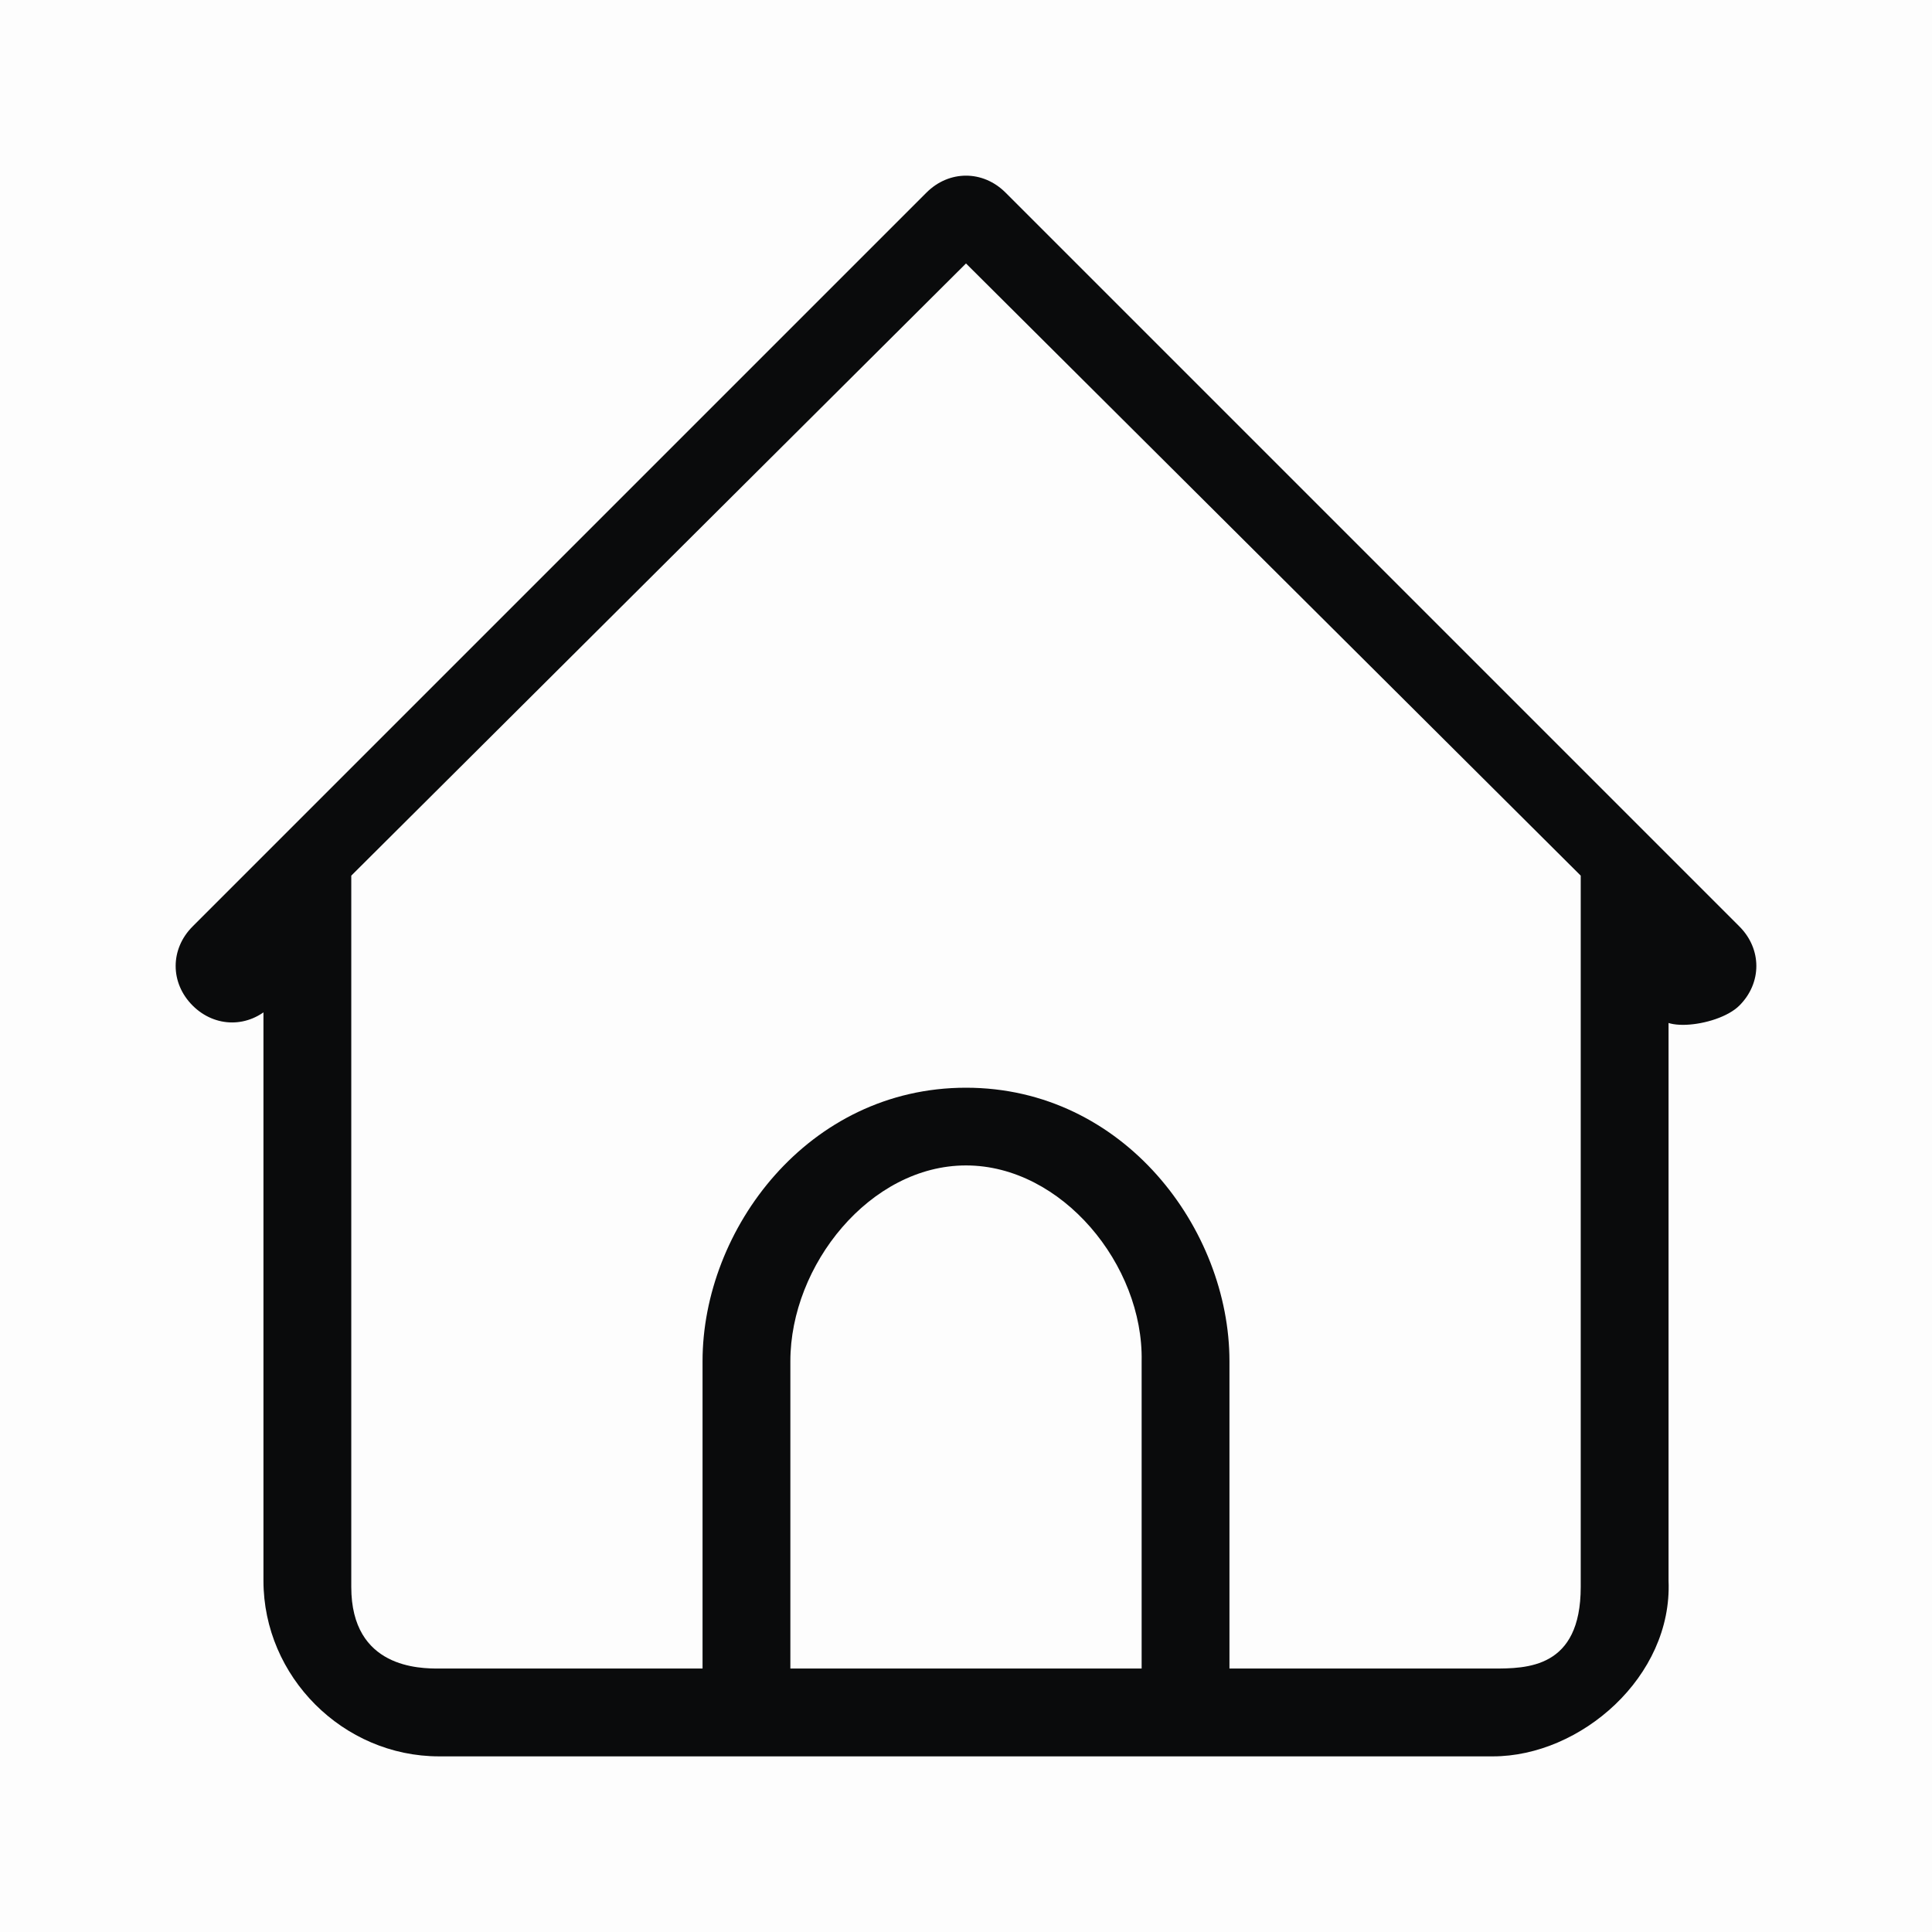 <?xml version="1.0" encoding="UTF-8" standalone="no"?>
<svg
   viewBox="0 0 22 22"
   id="svg"
   version="1.1"
   width="22"
   height="22"
   sodipodi:docname="go.svg"
   inkscape:version="1.4 (e7c3feb100, 2024-10-09)"
   xmlns:inkscape="http://www.inkscape.org/namespaces/inkscape"
   xmlns:sodipodi="http://sodipodi.sourceforge.net/DTD/sodipodi-0.dtd"
   xmlns="http://www.w3.org/2000/svg"
   xmlns:svg="http://www.w3.org/2000/svg"
   xmlns:rdf="http://www.w3.org/1999/02/22-rdf-syntax-ns#"
   xmlns:cc="http://creativecommons.org/ns#"
   xmlns:dc="http://purl.org/dc/elements/1.1/">
  <sodipodi:namedview
     pagecolor="#280b17"
     bordercolor="#000000"
     borderopacity="1"
     objecttolerance="10"
     gridtolerance="10"
     guidetolerance="10"
     inkscape:pageopacity="0"
     inkscape:pageshadow="2"
     inkscape:window-width="1920"
     inkscape:window-height="1004"
     id="namedview21"
     showgrid="true"
     inkscape:zoom="5.6568542"
     inkscape:cx="73.273941"
     inkscape:cy="19.887378"
     inkscape:window-x="0"
     inkscape:window-y="0"
     inkscape:window-maximized="1"
     inkscape:current-layer="svg"
     inkscape:document-rotation="0"
     inkscape:pagecheckerboard="true"
     inkscape:lockguides="true"
     inkscape:showpageshadow="true"
     inkscape:deskcolor="#280b17">
    <inkscape:grid
       id="grid1"
       units="px"
       originx="0"
       originy="0"
       spacingx="1"
       spacingy="1"
       empcolor="#0099e5"
       empopacity="0.302"
       color="#0099e5"
       opacity="0.149"
       empspacing="5"
       dotted="false"
       gridanglex="30"
       gridanglez="30"
       visible="true" />
  </sodipodi:namedview>
  <defs
     id="defs81">
    <style
       id="current-color-scheme"
       type="text/css" />
  </defs>
  <g
     id="go-down"
     transform="matrix(0.917,0,0,0.917,-30.083,0)"
     style="fill:#0a0b0c;fill-opacity:1">
    <rect
       style="opacity:0.01;fill:#0a0b0c;fill-opacity:1;stroke:none"
       id="rect3098"
       width="24"
       height="24"
       x="155"
       y="0" />
    <path
       id="rect4176-9"
       d="m 158.05,6.545 -0.868,0.886 7.517,7.674 2.301,2.349 2.301,-2.349 7.517,-7.674 -0.868,-0.886 -7.517,7.674 -1.433,1.463 -1.433,-1.463 z"
       style="fill:#0a0b0c;fill-opacity:1;stroke:none;stroke-width:0.992"
       class="ColorScheme-Text" />
  </g>
  <g
     id="go-next"
     transform="matrix(0.917,0,0,0.917,-17.333,0)"
     style="fill:#0a0b0c;fill-opacity:1">
    <rect
       style="opacity:0.01;fill:#0a0b0c;fill-opacity:1;stroke:none"
       id="rect3094"
       width="24"
       height="24"
       x="80"
       y="0" />
    <path
       id="rect4176-6"
       d="m 87.431,2.182 -0.886,0.868 7.674,7.517 1.463,1.433 -1.463,1.433 -7.674,7.517 0.886,0.868 7.674,-7.517 2.349,-2.301 -2.349,-2.301 z"
       style="fill:#0a0b0c;fill-opacity:1;stroke:none;stroke-width:0.987"
       class="ColorScheme-Text" />
  </g>
  <g
     id="go-previous"
     transform="matrix(0.917,0,0,0.917,-8.667,0)"
     style="fill:#0a0b0c;fill-opacity:1">
    <rect
       y="0"
       x="40"
       height="24"
       width="24"
       id="rect3092"
       style="opacity:0.01;fill:#0a0b0c;fill-opacity:1;stroke:none" />
    <path
       id="rect4176-31"
       d="m 56.569,2.182 -7.674,7.517 -2.349,2.301 2.349,2.301 7.674,7.517 0.886,-0.868 -7.674,-7.517 -1.463,-1.433 1.463,-1.433 7.674,-7.517 z"
       style="fill:#0a0b0c;fill-opacity:1;stroke:none;stroke-width:0.992"
       class="ColorScheme-Text" />
  </g>
  <g
     id="go-up"
     transform="matrix(0.917,0,0,0.917,-21.417,0)"
     style="fill:#0a0b0c;fill-opacity:1">
    <rect
       y="0"
       x="115"
       height="24"
       width="24"
       id="rect3096"
       style="opacity:0.01;fill:#0a0b0c;fill-opacity:1;stroke:none" />
    <path
       id="rect4176-2"
       d="M 118.05,17.455 117.182,16.569 124.699,8.895 127,6.545 l 2.301,2.349 7.517,7.674 -0.868,0.886 L 128.433,9.78 127,8.317 125.567,9.78 Z"
       style="fill:#0a0b0c;fill-opacity:1;stroke:none;stroke-width:0.992"
       class="ColorScheme-Text" />
  </g>
  <g
     id="go-home"
     style="fill:#0a0b0c;fill-opacity:1">
    <rect
       y="0"
       x="0"
       height="22"
       width="22"
       id="rect2996"
       style="opacity:0.01;fill:#0a0b0c;fill-opacity:1;stroke:none;stroke-width:0.917" />
    <path
       d="m 19.807,10.55 -8.357,-8.357 c -0.257,-0.257 -0.643,-0.257 -0.9,0 L 2.193,10.55 c -0.257,0.257 -0.257,0.643 0,0.9 0.257,0.257 0.643,0.257 0.9,0 L 3,11.257 V 18 c 0,1.093 0.907,2 2,2 h 12 c 1,0 2.046,-0.908 2,-2 v -6.743 l -0.093,0.193 c -0.158,0.328 0.643,0.257 0.9,0 0.257,-0.257 0.257,-0.643 0,-0.9 z M 9,19 v -3.5 c 0,-1.093 0.907,-2.229 2,-2.229 1.093,0 2.022,1.136 2,2.229 V 19 Z m 9,-0.929 C 18,19 17.386,19 17,19 H 14 V 15.5 C 14,14 12.8,12.386 11,12.386 9.2,12.386 8,14 8,15.5 V 19 H 5 C 4.786,19 4,19 4,18.071 V 9.971 L 11,3 18,9.971 Z"
       id="path2-3"
       style="fill:#0a0b0c;fill-opacity:1;stroke-width:0.037"
       sodipodi:nodetypes="ccccsccsssscssccsssccsscssscsccccss" />
  </g>
</svg>
